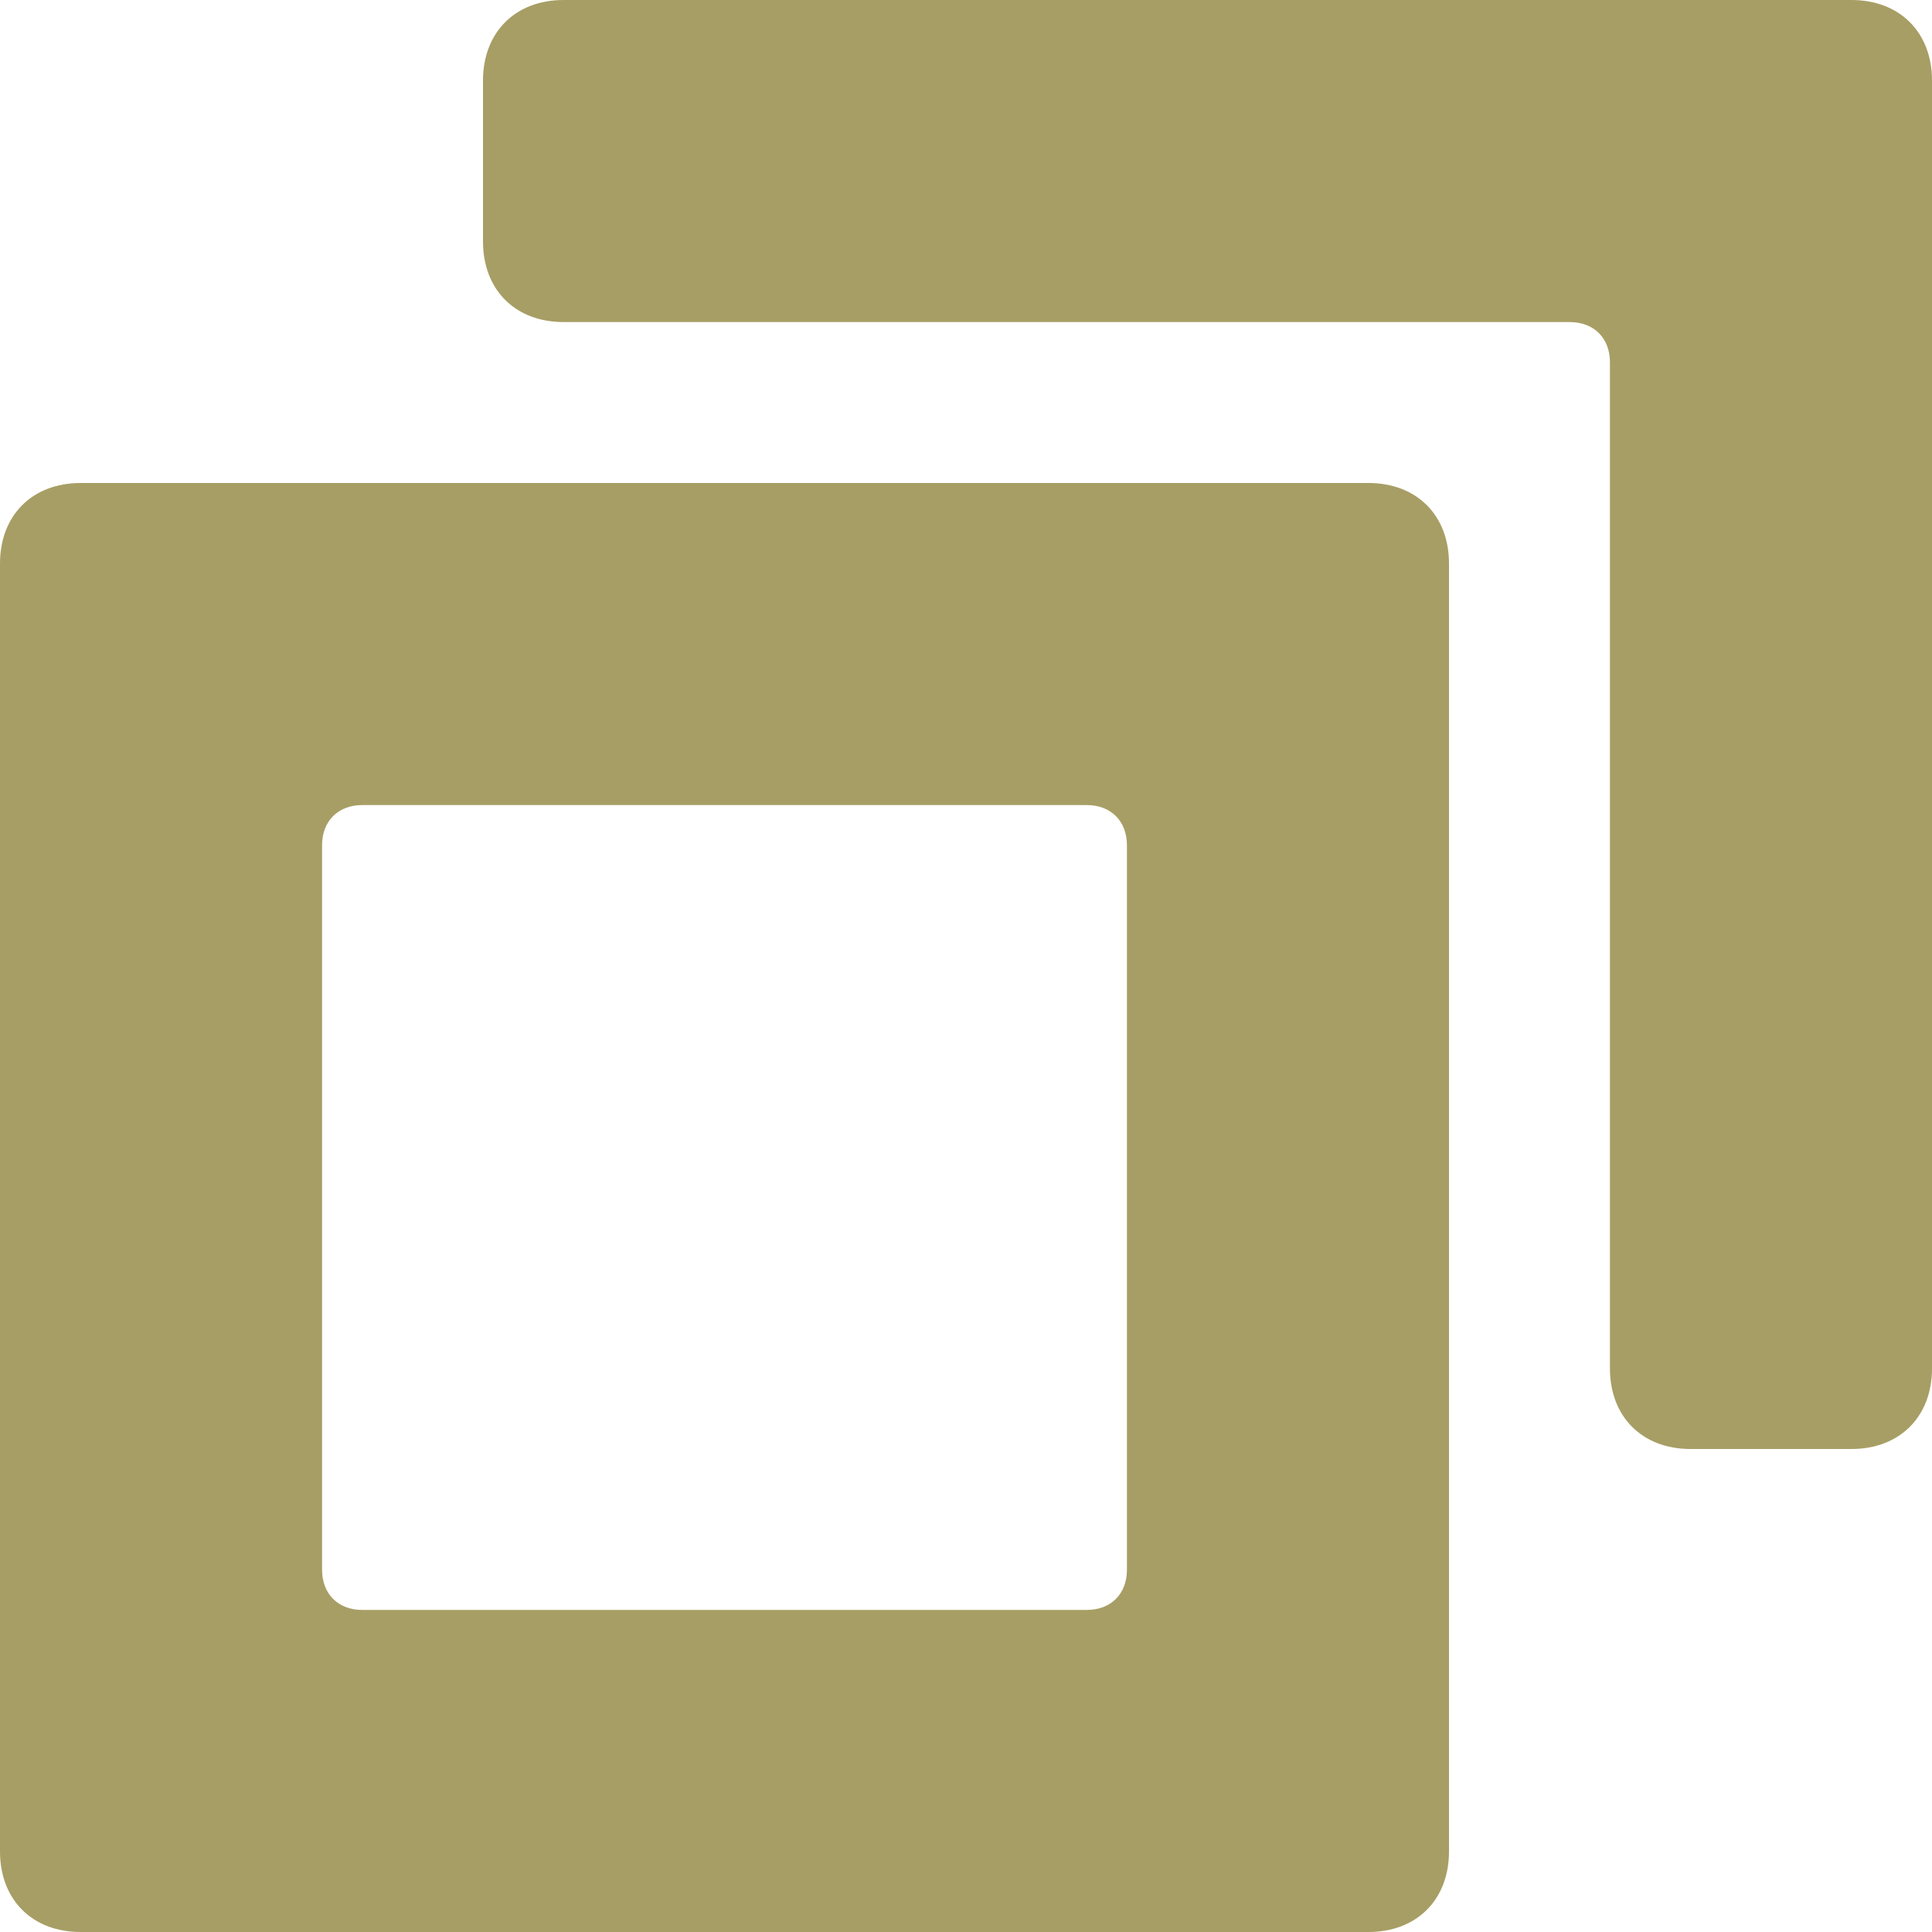 <svg width="10" height="10" viewBox="0 0 10 10" fill="none" xmlns="http://www.w3.org/2000/svg">
<path d="M7.083 2.5H0.417C0.167 2.5 0 2.667 0 2.917V9.583C0 9.833 0.167 10 0.417 10H7.083C7.333 10 7.5 9.833 7.5 9.583V2.917C7.5 2.667 7.333 2.5 7.083 2.5ZM5.833 8.125C5.833 8.25 5.75 8.333 5.625 8.333H1.875C1.75 8.333 1.667 8.25 1.667 8.125V4.375C1.667 4.25 1.75 4.167 1.875 4.167H5.625C5.75 4.167 5.833 4.25 5.833 4.375V8.125Z" fill="#A79E65"/>
<path d="M9.583 0H2.917C2.667 0 2.5 0.167 2.5 0.417V1.25C2.5 1.5 2.667 1.667 2.917 1.667H8.125C8.25 1.667 8.333 1.75 8.333 1.875V7.083C8.333 7.333 8.5 7.5 8.75 7.5H9.583C9.833 7.5 10 7.333 10 7.083V0.417C10 0.167 9.833 0 9.583 0Z" fill="#A79E65"/>
</svg>
